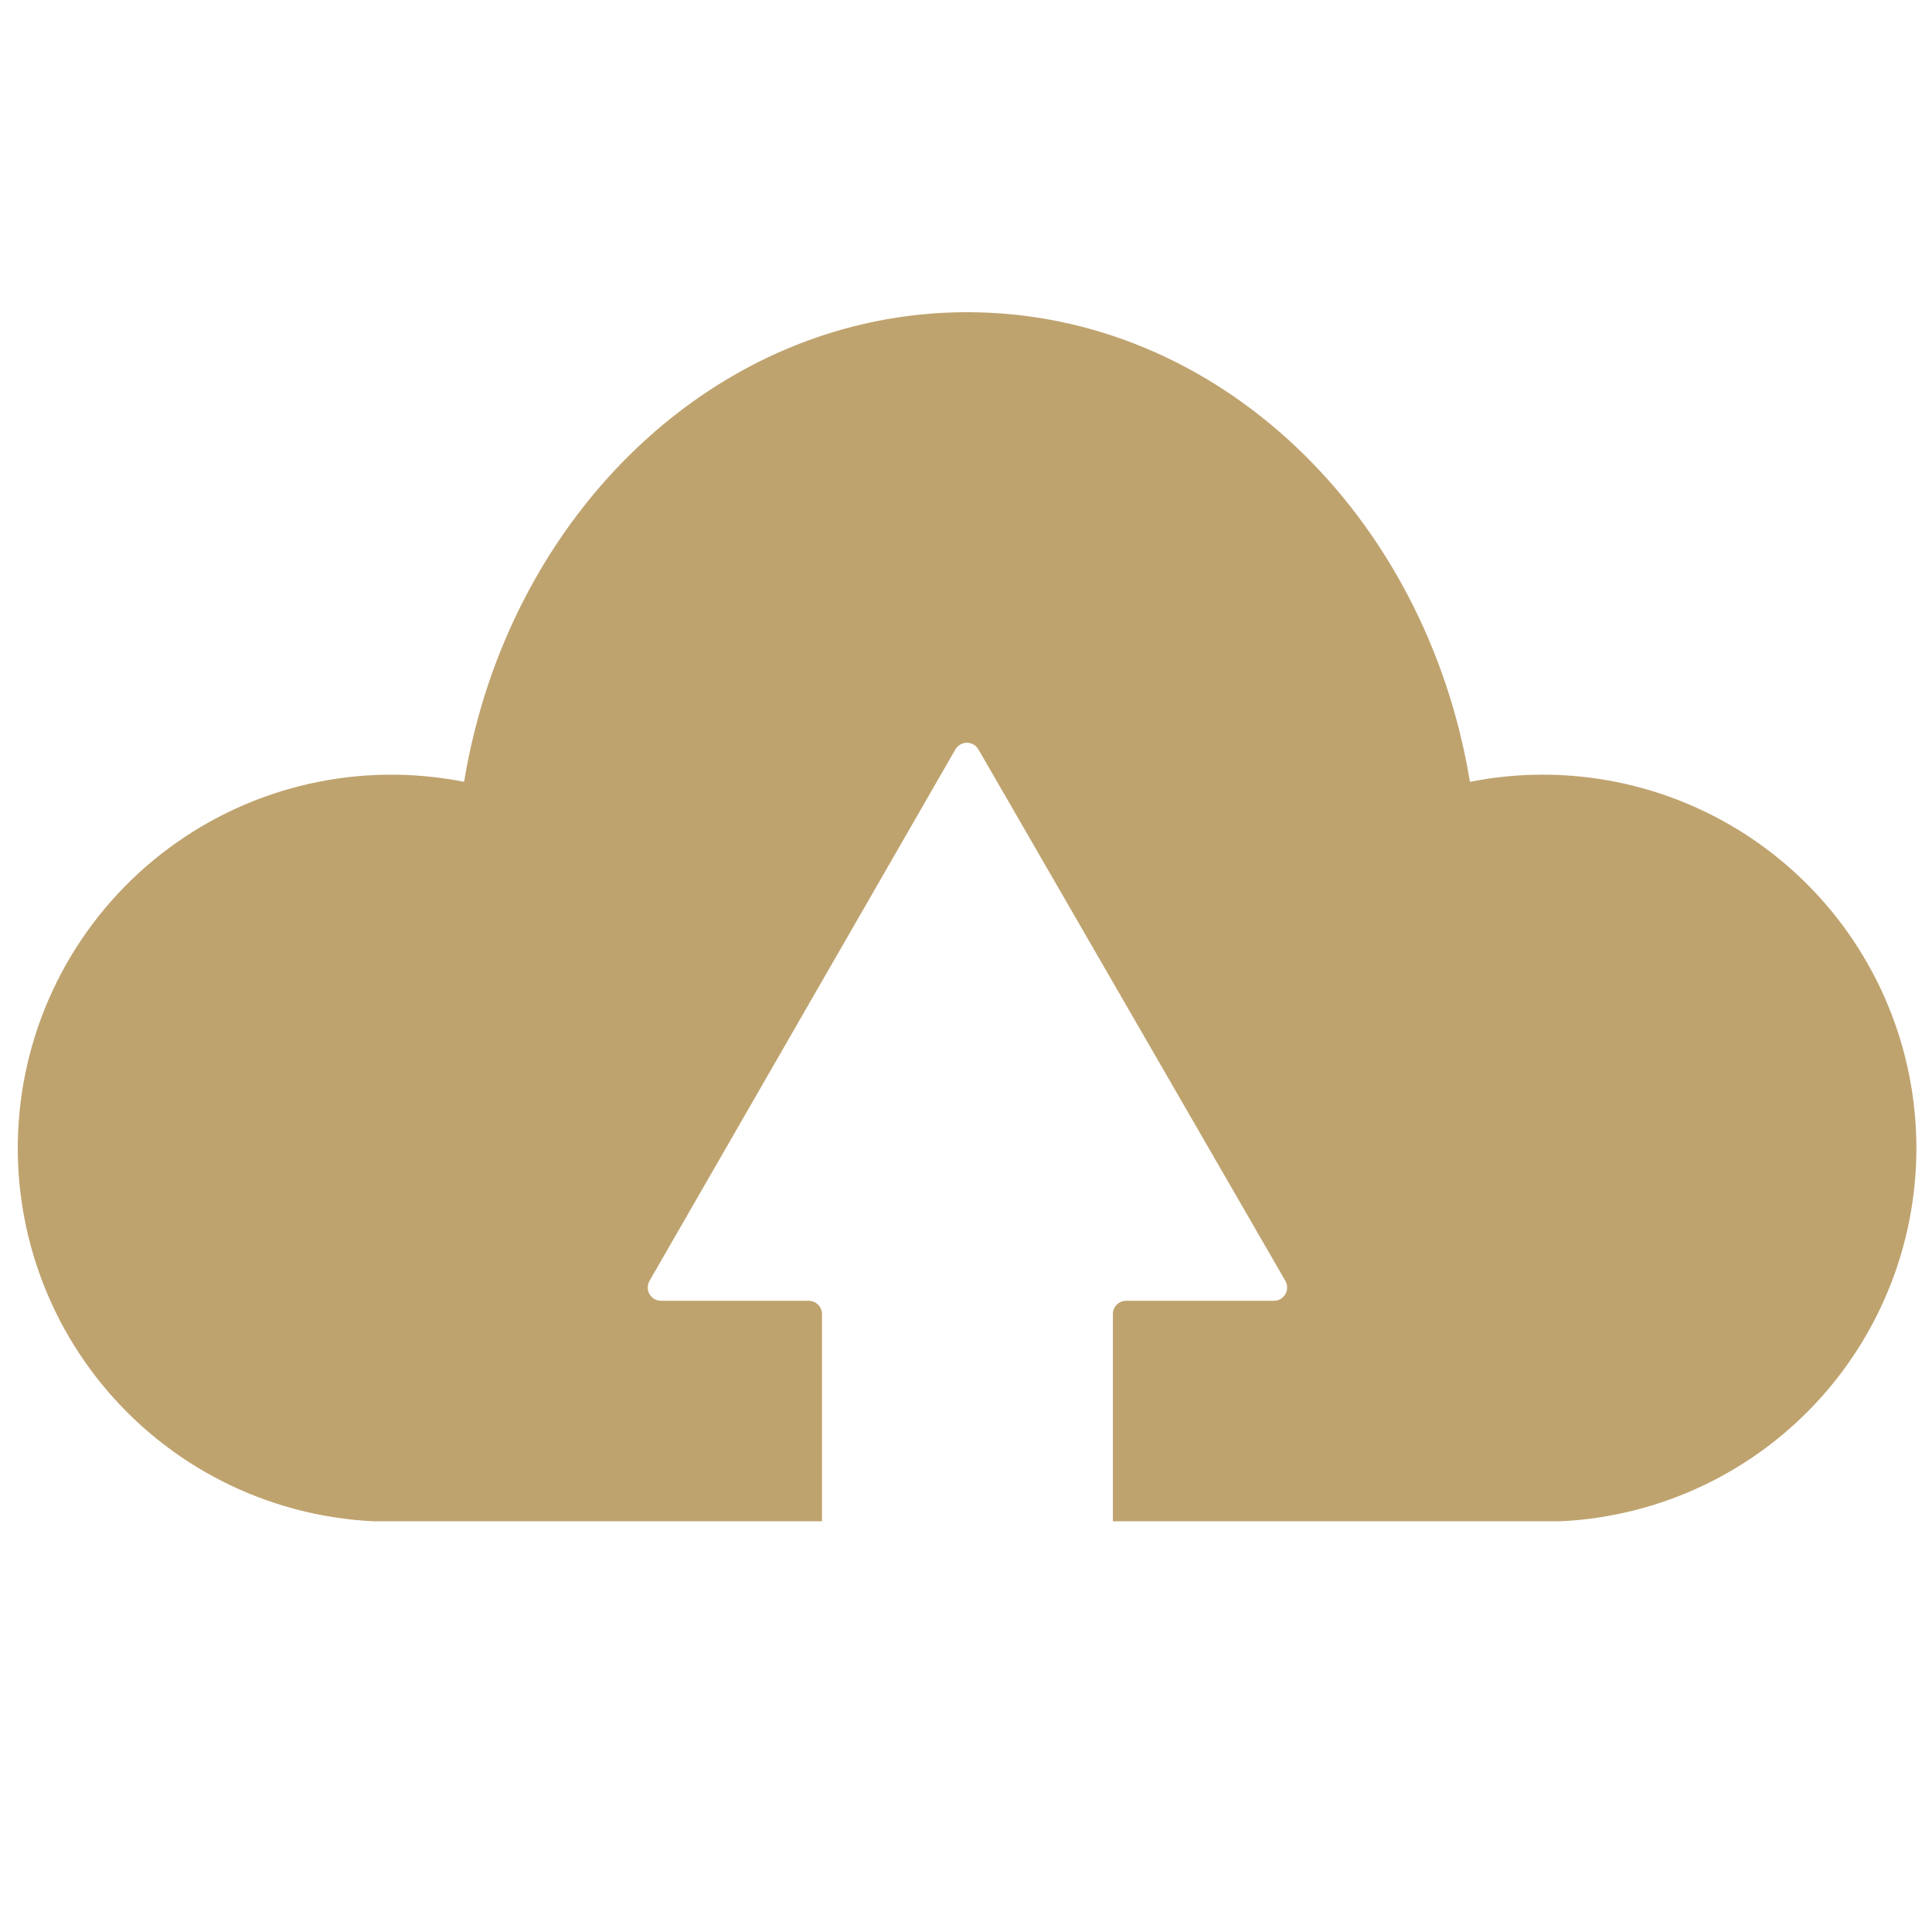 <svg xmlns="http://www.w3.org/2000/svg" xmlns:xlink="http://www.w3.org/1999/xlink" width="1080" zoomAndPan="magnify" viewBox="0 0 810 810" height="1080" preserveAspectRatio="xMidYMid meet" version="1.0"><defs><clipPath id="66e5035a2c"><path d="M 7 130.801 L 804 130.801 L 804 637.801 L 7 637.801 Z M 7 130.801 " clip-rule="nonzero"/></clipPath></defs><g clip-path="url(#66e5035a2c)"><path fill="#bfa36f" d="M 646.508 324.781 C 636.336 324.805 626.262 325.805 616.285 327.785 C 597.816 215.727 510.504 130.891 405.426 130.891 C 300.352 130.891 213.039 215.727 194.57 327.785 C 191.898 327.254 189.215 326.793 186.52 326.402 C 183.82 326.012 181.117 325.691 178.402 325.441 C 175.691 325.191 172.973 325.012 170.25 324.902 C 167.527 324.797 164.805 324.758 162.082 324.793 C 159.355 324.828 156.637 324.934 153.918 325.109 C 151.199 325.285 148.484 325.531 145.781 325.848 C 143.074 326.168 140.379 326.555 137.691 327.012 C 135.008 327.473 132.336 328 129.676 328.598 C 127.02 329.195 124.379 329.863 121.754 330.598 C 119.133 331.336 116.527 332.137 113.949 333.012 C 111.367 333.883 108.809 334.82 106.277 335.824 C 103.746 336.828 101.238 337.898 98.762 339.035 C 96.285 340.172 93.844 341.371 91.43 342.633 C 89.016 343.898 86.637 345.223 84.289 346.609 C 81.945 348 79.637 349.445 77.371 350.953 C 75.102 352.461 72.871 354.027 70.684 355.652 C 68.496 357.277 66.355 358.957 64.254 360.695 C 62.156 362.43 60.102 364.219 58.094 366.062 C 56.09 367.906 54.133 369.801 52.227 371.746 C 50.316 373.691 48.461 375.688 46.66 377.727 C 44.855 379.77 43.105 381.859 41.414 383.992 C 39.719 386.125 38.082 388.301 36.5 390.52 C 34.918 392.738 33.398 395 31.934 397.297 C 30.473 399.594 29.07 401.93 27.73 404.301 C 26.387 406.676 25.109 409.078 23.895 411.516 C 22.68 413.957 21.527 416.426 20.441 418.922 C 19.355 421.422 18.332 423.945 17.379 426.496 C 16.426 429.051 15.535 431.625 14.715 434.223 C 13.895 436.82 13.145 439.438 12.461 442.074 C 11.777 444.715 11.16 447.367 10.617 450.035 C 10.07 452.707 9.598 455.387 9.191 458.082 C 8.785 460.777 8.449 463.477 8.188 466.191 C 7.922 468.902 7.73 471.617 7.605 474.34 C 7.484 477.062 7.434 479.785 7.453 482.508 C 7.473 485.234 7.562 487.957 7.723 490.676 C 7.887 493.395 8.117 496.109 8.422 498.816 C 8.727 501.523 9.102 504.223 9.543 506.91 C 9.988 509.598 10.504 512.273 11.086 514.934 C 11.668 517.594 12.324 520.238 13.043 522.867 C 13.766 525.492 14.555 528.102 15.414 530.688 C 16.273 533.273 17.195 535.832 18.188 538.371 C 19.18 540.91 20.238 543.418 21.359 545.902 C 22.484 548.383 23.668 550.836 24.918 553.258 C 26.172 555.676 27.484 558.062 28.859 560.414 C 30.234 562.766 31.668 565.082 33.164 567.359 C 34.66 569.637 36.215 571.871 37.828 574.066 C 39.441 576.266 41.109 578.418 42.836 580.523 C 44.559 582.633 46.34 584.695 48.172 586.711 C 50.004 588.73 51.887 590.695 53.824 592.613 C 55.758 594.531 57.742 596.398 59.773 598.211 C 61.809 600.023 63.887 601.785 66.012 603.492 C 68.137 605.195 70.305 606.844 72.516 608.438 C 74.727 610.031 76.977 611.562 79.266 613.039 C 81.559 614.512 83.883 615.93 86.25 617.281 C 88.613 618.637 91.012 619.926 93.445 621.152 C 95.875 622.383 98.34 623.547 100.832 624.645 C 103.324 625.746 105.844 626.781 108.391 627.75 C 110.938 628.719 113.508 629.617 116.102 630.453 C 118.695 631.285 121.309 632.051 123.941 632.75 C 126.574 633.449 129.227 634.078 131.891 634.637 C 134.559 635.195 137.238 635.684 139.93 636.105 C 142.621 636.523 145.32 636.871 148.031 637.152 C 150.742 637.43 153.457 637.637 156.18 637.773 C 158.902 637.91 161.625 637.977 164.348 637.973 L 344.629 637.973 L 344.629 550.926 C 344.629 550.559 344.59 550.199 344.52 549.84 C 344.449 549.48 344.344 549.133 344.203 548.793 C 344.062 548.457 343.891 548.137 343.688 547.832 C 343.484 547.527 343.254 547.246 342.996 546.988 C 342.738 546.73 342.457 546.5 342.152 546.297 C 341.848 546.094 341.527 545.922 341.191 545.781 C 340.852 545.641 340.504 545.535 340.145 545.465 C 339.789 545.395 339.426 545.359 339.059 545.359 L 277.199 545.359 C 276.707 545.363 276.219 545.305 275.742 545.18 C 275.266 545.059 274.812 544.875 274.383 544.629 C 273.953 544.387 273.562 544.09 273.211 543.742 C 272.863 543.395 272.562 543.008 272.316 542.578 C 272.07 542.152 271.883 541.699 271.754 541.223 C 271.629 540.746 271.566 540.262 271.566 539.77 C 271.57 539.273 271.637 538.789 271.766 538.312 C 271.898 537.836 272.09 537.387 272.34 536.961 L 400.566 314.176 C 400.688 313.965 400.824 313.766 400.973 313.57 C 401.121 313.379 401.281 313.195 401.453 313.027 C 401.625 312.855 401.809 312.695 402 312.547 C 402.191 312.398 402.395 312.266 402.605 312.145 C 402.816 312.023 403.031 311.914 403.258 311.824 C 403.48 311.73 403.711 311.652 403.945 311.59 C 404.18 311.527 404.418 311.48 404.656 311.449 C 404.898 311.418 405.141 311.402 405.383 311.402 C 405.625 311.402 405.867 311.418 406.109 311.449 C 406.352 311.48 406.586 311.527 406.82 311.59 C 407.055 311.652 407.285 311.73 407.512 311.824 C 407.734 311.914 407.953 312.023 408.164 312.145 C 408.375 312.266 408.574 312.398 408.77 312.547 C 408.961 312.695 409.145 312.855 409.316 313.027 C 409.488 313.195 409.648 313.379 409.793 313.57 C 409.941 313.766 410.078 313.965 410.199 314.176 L 538.871 536.961 C 539.121 537.387 539.312 537.836 539.441 538.312 C 539.574 538.789 539.641 539.273 539.641 539.77 C 539.645 540.262 539.582 540.746 539.453 541.223 C 539.328 541.699 539.141 542.152 538.895 542.578 C 538.645 543.008 538.348 543.395 537.996 543.742 C 537.645 544.09 537.258 544.387 536.828 544.629 C 536.398 544.875 535.945 545.059 535.465 545.18 C 534.988 545.305 534.504 545.363 534.008 545.359 L 472.148 545.359 C 471.785 545.359 471.422 545.395 471.062 545.465 C 470.703 545.535 470.355 545.641 470.02 545.781 C 469.68 545.922 469.359 546.094 469.055 546.297 C 468.75 546.5 468.469 546.73 468.211 546.988 C 467.953 547.246 467.723 547.527 467.52 547.832 C 467.316 548.137 467.145 548.457 467.004 548.793 C 466.867 549.133 466.758 549.48 466.688 549.84 C 466.617 550.199 466.582 550.559 466.582 550.926 L 466.582 637.973 L 646.859 637.973 C 649.426 637.973 651.984 637.91 654.543 637.781 C 657.105 637.656 659.66 637.469 662.211 637.219 C 664.762 636.965 667.305 636.652 669.84 636.277 C 672.375 635.902 674.898 635.461 677.41 634.961 C 679.926 634.461 682.426 633.902 684.91 633.277 C 687.398 632.656 689.867 631.973 692.32 631.23 C 694.77 630.484 697.203 629.68 699.617 628.816 C 702.031 627.953 704.422 627.031 706.789 626.051 C 709.156 625.07 711.496 624.031 713.816 622.938 C 716.133 621.84 718.418 620.688 720.68 619.48 C 722.941 618.273 725.168 617.012 727.367 615.691 C 729.566 614.375 731.73 613.004 733.859 611.582 C 735.992 610.156 738.086 608.68 740.145 607.156 C 742.203 605.629 744.223 604.051 746.203 602.426 C 748.188 600.801 750.125 599.125 752.023 597.406 C 753.922 595.684 755.777 593.918 757.59 592.105 C 759.402 590.293 761.172 588.438 762.891 586.539 C 764.613 584.641 766.285 582.699 767.91 580.719 C 769.539 578.738 771.113 576.719 772.641 574.66 C 774.168 572.602 775.641 570.508 777.066 568.375 C 778.488 566.246 779.859 564.082 781.18 561.883 C 782.496 559.684 783.758 557.453 784.965 555.195 C 786.176 552.934 787.328 550.645 788.422 548.328 C 789.52 546.012 790.555 543.672 791.535 541.301 C 792.516 538.934 793.441 536.543 794.305 534.133 C 795.168 531.719 795.969 529.285 796.715 526.832 C 797.457 524.379 798.141 521.91 798.766 519.426 C 799.387 516.941 799.949 514.441 800.449 511.926 C 800.949 509.414 801.387 506.887 801.762 504.352 C 802.137 501.816 802.453 499.277 802.703 496.727 C 802.953 494.176 803.145 491.621 803.27 489.059 C 803.395 486.5 803.457 483.938 803.457 481.375 C 803.457 478.812 803.395 476.25 803.27 473.691 C 803.145 471.133 802.953 468.578 802.703 466.027 C 802.453 463.477 802.137 460.934 801.762 458.398 C 801.387 455.863 800.949 453.34 800.449 450.824 C 799.949 448.312 799.387 445.812 798.766 443.324 C 798.141 440.84 797.457 438.371 796.715 435.918 C 795.969 433.465 795.168 431.035 794.305 428.621 C 793.441 426.207 792.516 423.816 791.535 421.449 C 790.555 419.082 789.52 416.738 788.422 414.422 C 787.328 412.105 786.176 409.816 784.965 407.559 C 783.758 405.297 782.496 403.066 781.18 400.871 C 779.859 398.672 778.488 396.508 777.066 394.375 C 775.641 392.246 774.168 390.148 772.641 388.09 C 771.113 386.035 769.539 384.012 767.91 382.031 C 766.285 380.051 764.613 378.113 762.891 376.211 C 761.172 374.312 759.402 372.457 757.59 370.645 C 755.777 368.832 753.922 367.066 752.023 365.348 C 750.125 363.625 748.188 361.953 746.203 360.324 C 744.223 358.699 742.203 357.125 740.145 355.598 C 738.086 354.07 735.992 352.594 733.859 351.172 C 731.73 349.746 729.566 348.375 727.367 347.059 C 725.168 345.742 722.941 344.48 720.68 343.27 C 718.418 342.062 716.133 340.91 713.812 339.816 C 711.496 338.719 709.156 337.68 706.789 336.699 C 704.422 335.719 702.031 334.797 699.617 333.934 C 697.203 333.07 694.77 332.266 692.32 331.523 C 689.867 330.777 687.398 330.094 684.91 329.473 C 682.426 328.852 679.926 328.289 677.41 327.789 C 674.898 327.289 672.375 326.852 669.84 326.477 C 667.305 326.098 664.762 325.785 662.211 325.535 C 659.66 325.281 657.105 325.094 654.543 324.969 C 651.984 324.844 649.426 324.781 646.859 324.781 Z M 646.508 324.781 " fill-opacity="1" fill-rule="nonzero"/></g></svg>